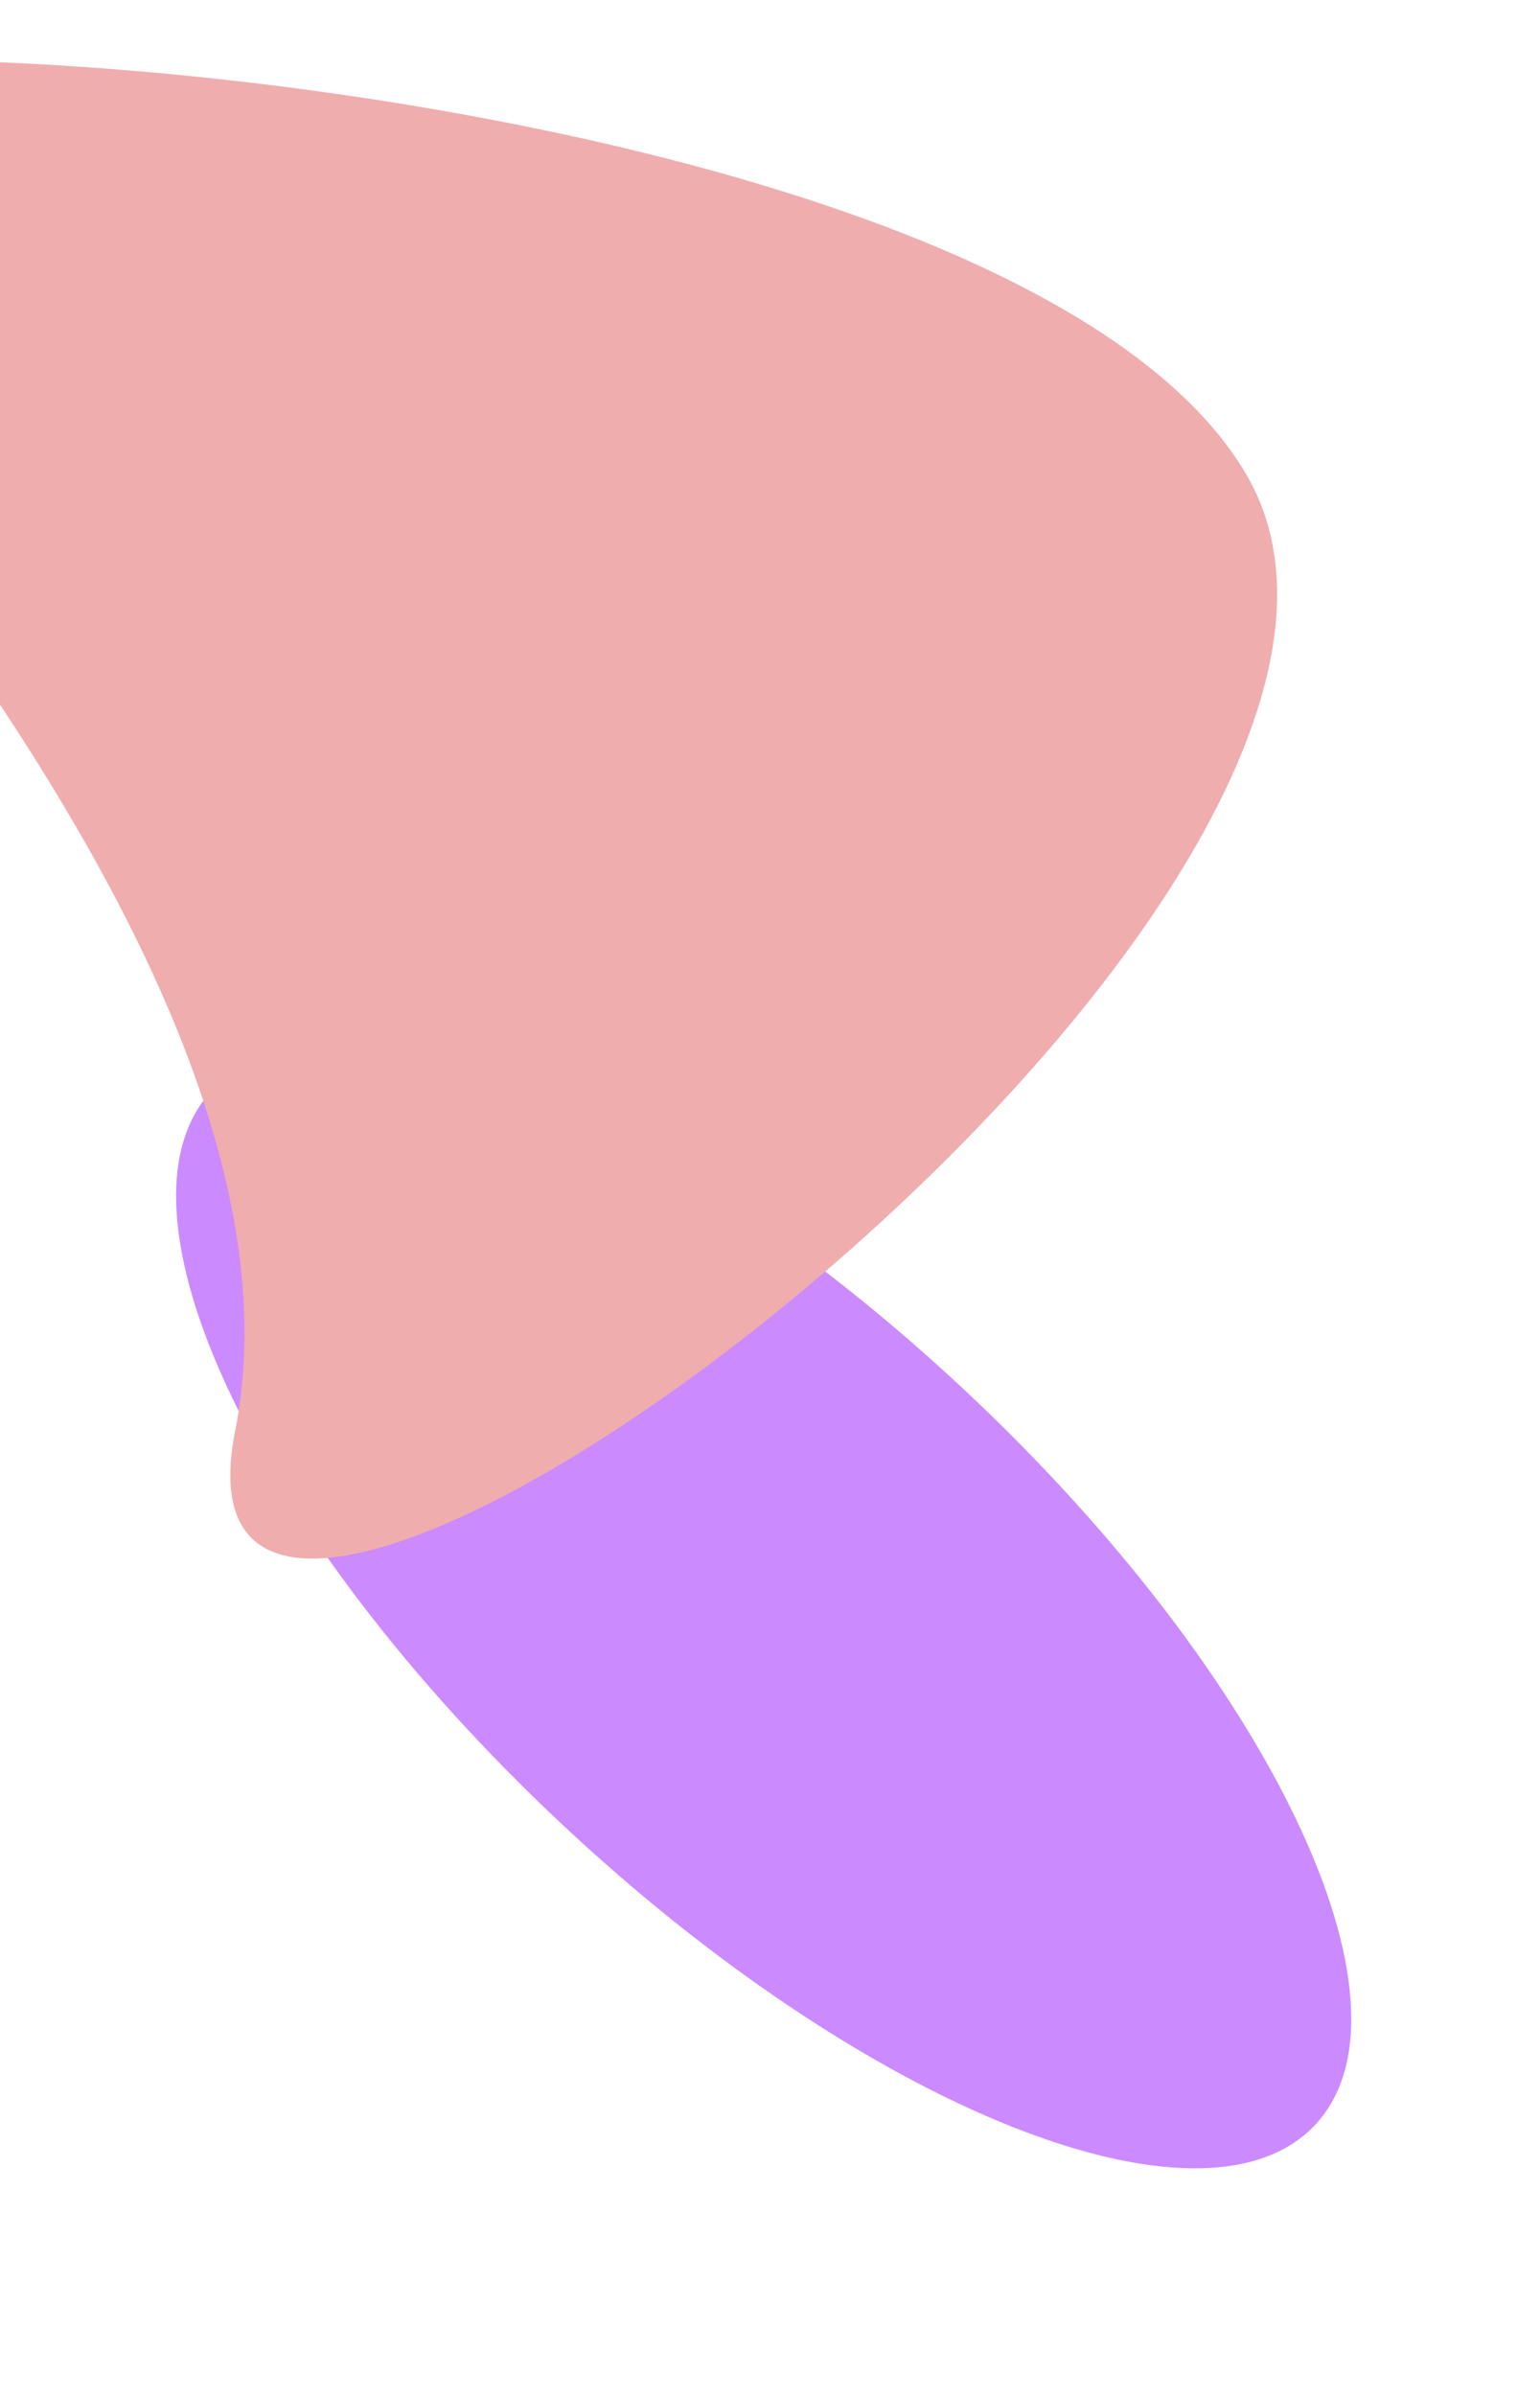 <svg width="234" height="364" viewBox="0 0 234 364" fill="none" xmlns="http://www.w3.org/2000/svg">
<g opacity="0.5">
<path d="M146.859 211.457C193.124 254.882 216.829 304.754 199.806 322.848C182.784 340.942 131.48 320.407 85.216 276.982C38.951 233.557 15.246 183.685 32.269 165.591C49.291 147.496 100.595 168.031 146.859 211.457Z" fill="#9916FF"/>
<path d="M-64.239 20.969C-52.126 45.273 50.305 143.919 35.736 217.362C21.166 290.805 227.405 136.952 189.364 72.072C151.64 7.729 -76.357 -3.335 -64.239 20.969Z" fill="#E25C5E"/>
</g>
</svg>
